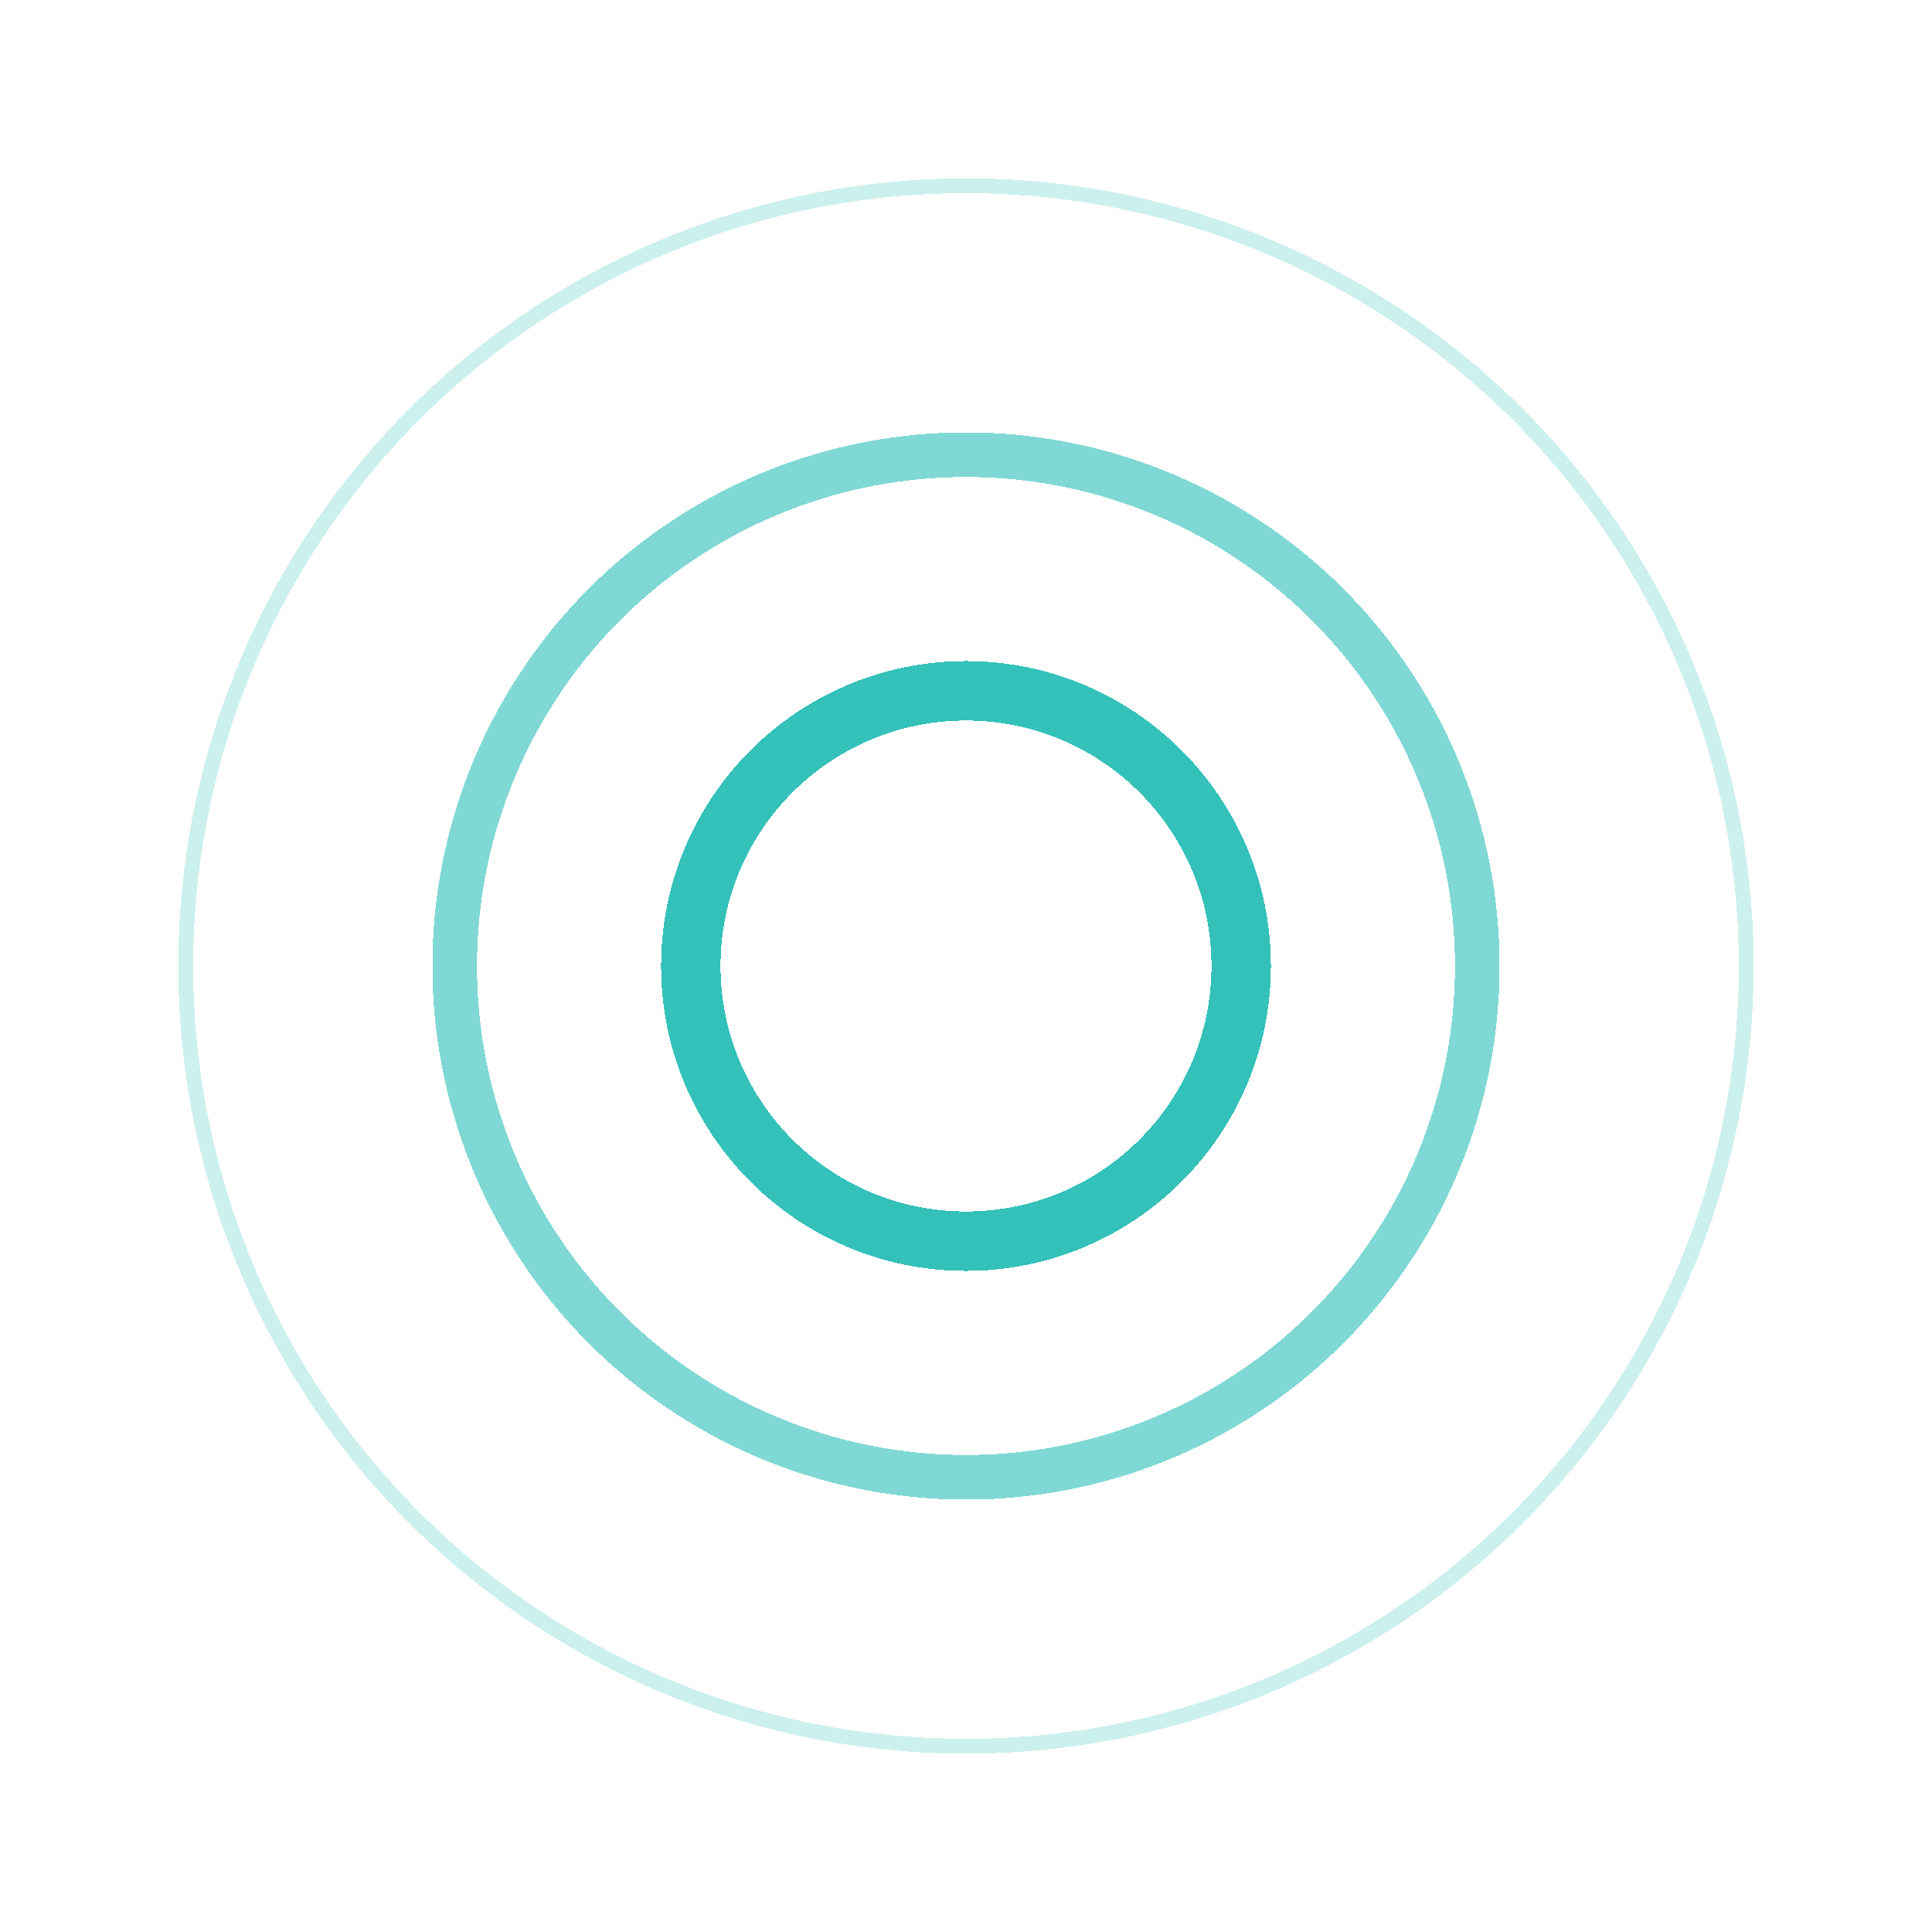 <svg width="130" height="130" viewBox="0 0 130 130" fill="none" xmlns="http://www.w3.org/2000/svg">
<g opacity="0.2" filter="url(#filter0_d_564_1581)">
<circle cx="65" cy="65" r="52.5" stroke="#00B2A9" shape-rendering="crispEdges"/>
</g>
<g opacity="0.5" filter="url(#filter1_d_564_1581)">
<circle cx="65" cy="65" r="34.403" stroke="#00B2A9" stroke-width="3" shape-rendering="crispEdges"/>
</g>
<g opacity="0.8" filter="url(#filter2_d_564_1581)">
<circle cx="65" cy="65" r="18.516" stroke="#00B2A9" stroke-width="4" shape-rendering="crispEdges"/>
</g>
<g filter="url(#filter3_d_564_1581)">
<circle cx="65" cy="65" r="7" fill="white"/>
</g>
<defs>
<filter id="filter0_d_564_1581" x="0" y="0" width="130" height="130" filterUnits="userSpaceOnUse" color-interpolation-filters="sRGB">
<feFlood flood-opacity="0" result="BackgroundImageFix"/>
<feColorMatrix in="SourceAlpha" type="matrix" values="0 0 0 0 0 0 0 0 0 0 0 0 0 0 0 0 0 0 127 0" result="hardAlpha"/>
<feOffset/>
<feGaussianBlur stdDeviation="6"/>
<feComposite in2="hardAlpha" operator="out"/>
<feColorMatrix type="matrix" values="0 0 0 0 0 0 0 0 0 0.698 0 0 0 0 0.663 0 0 0 1 0"/>
<feBlend mode="normal" in2="BackgroundImageFix" result="effect1_dropShadow_564_1581"/>
<feBlend mode="normal" in="SourceGraphic" in2="effect1_dropShadow_564_1581" result="shape"/>
</filter>
<filter id="filter1_d_564_1581" x="17.097" y="17.097" width="95.807" height="95.806" filterUnits="userSpaceOnUse" color-interpolation-filters="sRGB">
<feFlood flood-opacity="0" result="BackgroundImageFix"/>
<feColorMatrix in="SourceAlpha" type="matrix" values="0 0 0 0 0 0 0 0 0 0 0 0 0 0 0 0 0 0 127 0" result="hardAlpha"/>
<feOffset/>
<feGaussianBlur stdDeviation="6"/>
<feComposite in2="hardAlpha" operator="out"/>
<feColorMatrix type="matrix" values="0 0 0 0 0 0 0 0 0 0.698 0 0 0 0 0.663 0 0 0 1 0"/>
<feBlend mode="normal" in2="BackgroundImageFix" result="effect1_dropShadow_564_1581"/>
<feBlend mode="normal" in="SourceGraphic" in2="effect1_dropShadow_564_1581" result="shape"/>
</filter>
<filter id="filter2_d_564_1581" x="32.484" y="32.484" width="65.032" height="65.032" filterUnits="userSpaceOnUse" color-interpolation-filters="sRGB">
<feFlood flood-opacity="0" result="BackgroundImageFix"/>
<feColorMatrix in="SourceAlpha" type="matrix" values="0 0 0 0 0 0 0 0 0 0 0 0 0 0 0 0 0 0 127 0" result="hardAlpha"/>
<feOffset/>
<feGaussianBlur stdDeviation="6"/>
<feComposite in2="hardAlpha" operator="out"/>
<feColorMatrix type="matrix" values="0 0 0 0 0 0 0 0 0 0.698 0 0 0 0 0.663 0 0 0 1 0"/>
<feBlend mode="normal" in2="BackgroundImageFix" result="effect1_dropShadow_564_1581"/>
<feBlend mode="normal" in="SourceGraphic" in2="effect1_dropShadow_564_1581" result="shape"/>
</filter>
<filter id="filter3_d_564_1581" x="46" y="46" width="38" height="38" filterUnits="userSpaceOnUse" color-interpolation-filters="sRGB">
<feFlood flood-opacity="0" result="BackgroundImageFix"/>
<feColorMatrix in="SourceAlpha" type="matrix" values="0 0 0 0 0 0 0 0 0 0 0 0 0 0 0 0 0 0 127 0" result="hardAlpha"/>
<feOffset/>
<feGaussianBlur stdDeviation="6"/>
<feComposite in2="hardAlpha" operator="out"/>
<feColorMatrix type="matrix" values="0 0 0 0 0 0 0 0 0 0.698 0 0 0 0 0.663 0 0 0 1 0"/>
<feBlend mode="normal" in2="BackgroundImageFix" result="effect1_dropShadow_564_1581"/>
<feBlend mode="normal" in="SourceGraphic" in2="effect1_dropShadow_564_1581" result="shape"/>
</filter>
</defs>
</svg>
